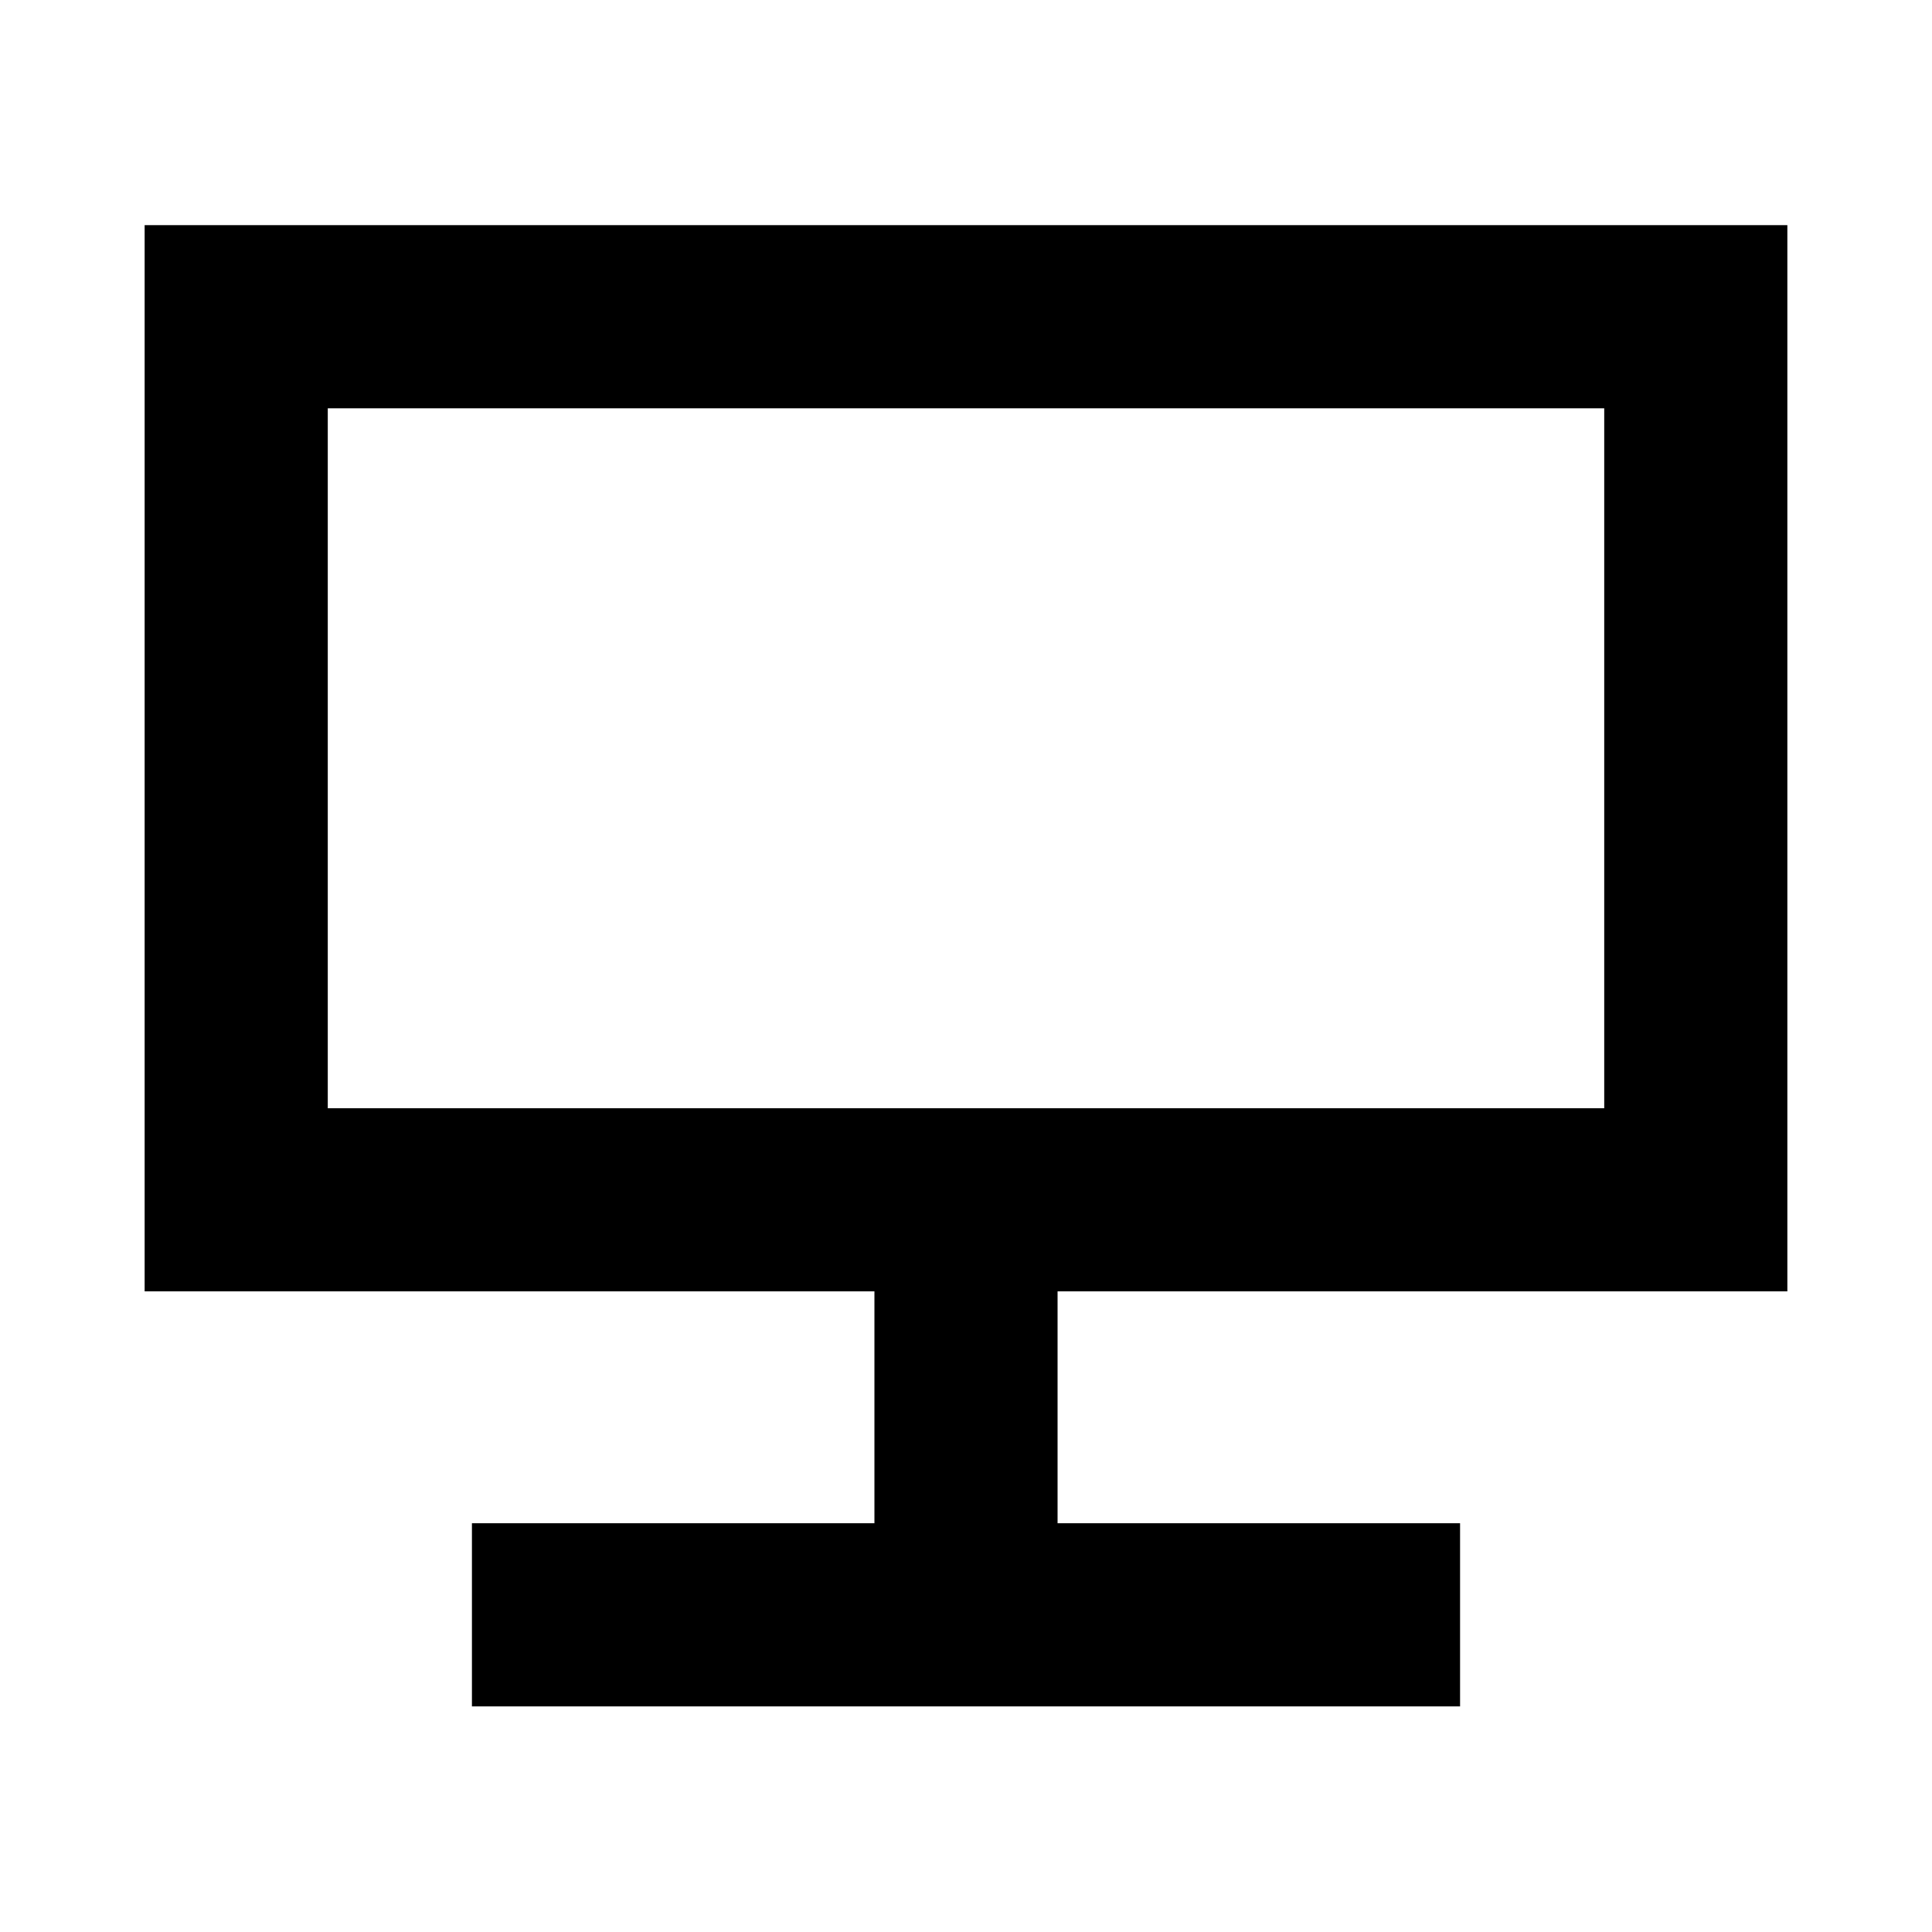 <svg xmlns="http://www.w3.org/2000/svg" height="24" viewBox="0 -960 960 960" width="24"><path d="M234.5-112.11v-91h200v-115.22H71.87v-529.8h816.26v529.8H525.5v115.22h200v91h-491Zm-71.63-297.22h634.26v-347.8H162.87v347.8Zm0 0v-347.8 347.8Z"/></svg>